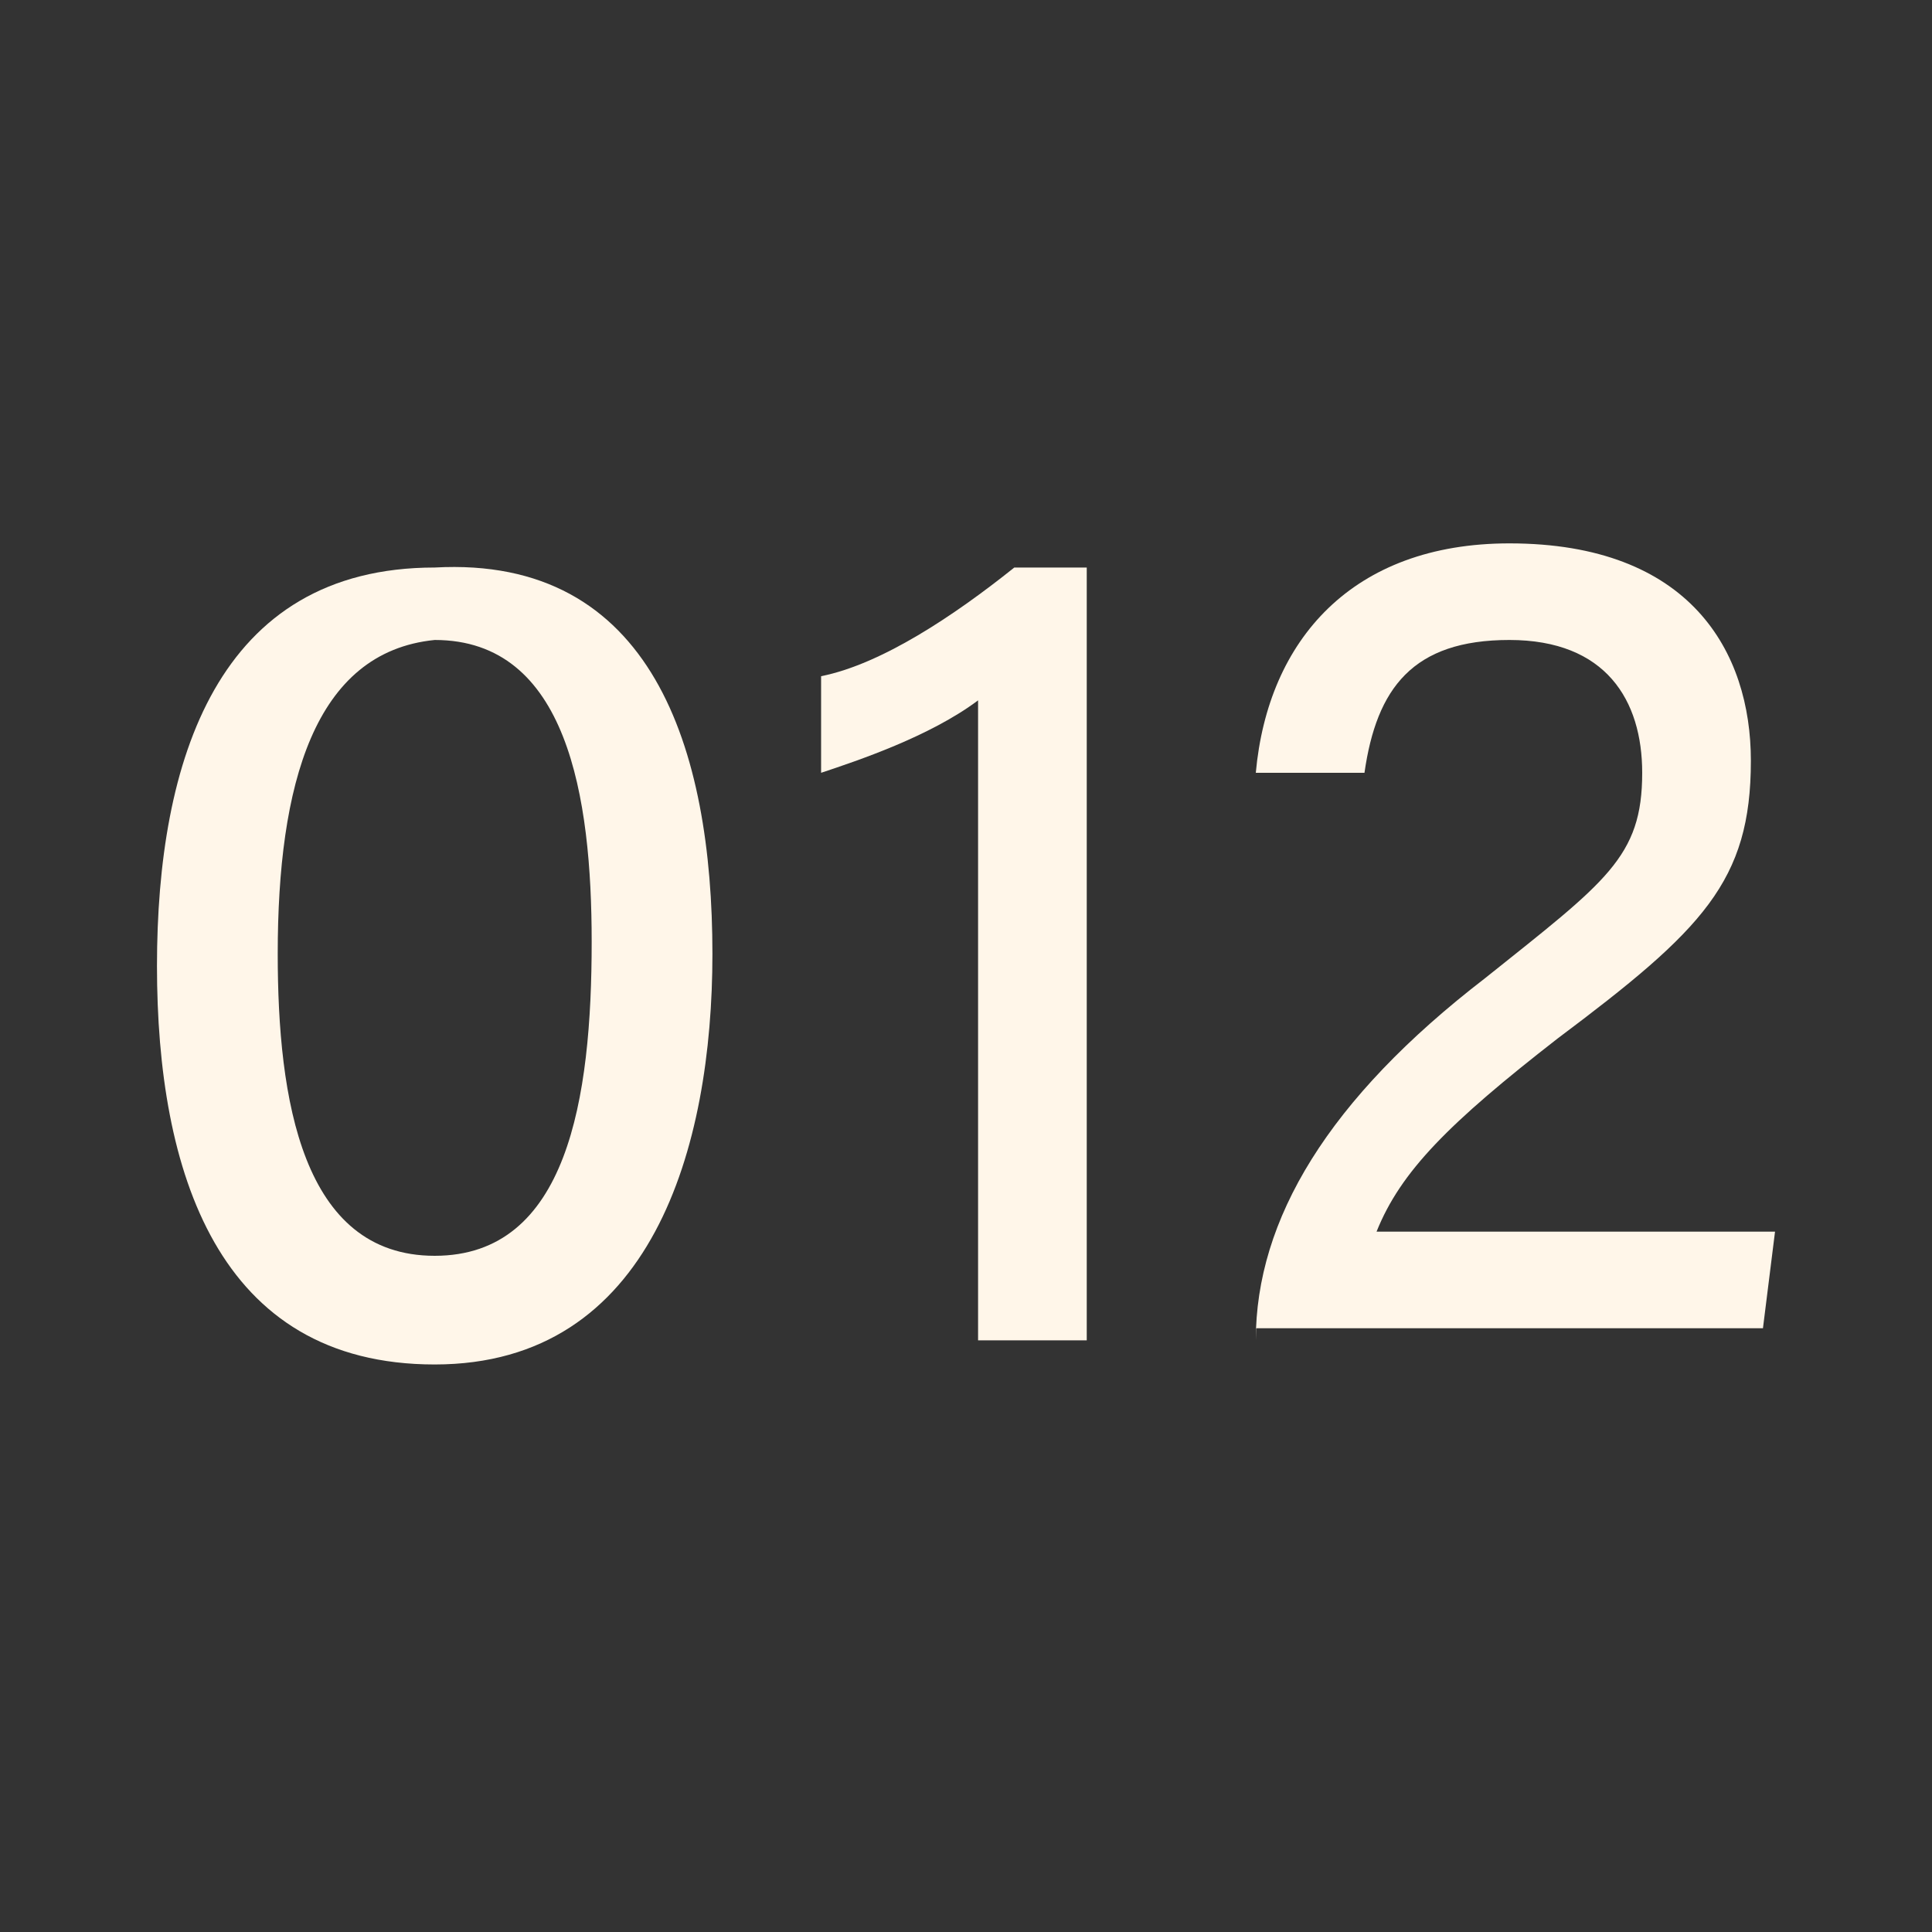 <?xml version="1.0" encoding="utf-8"?>
<!-- Generator: Adobe Illustrator 25.1.0, SVG Export Plug-In . SVG Version: 6.00 Build 0)  -->
<svg version="1.1"
	 id="svg2" sodipodi:docname="controlledInverter.svg" xmlns:cc="http://creativecommons.org/ns#" xmlns:dc="http://purl.org/dc/elements/1.1/" xmlns:inkscape="http://www.inkscape.org/namespaces/inkscape" xmlns:rdf="http://www.w3.org/1999/02/22-rdf-syntax-ns#" xmlns:sodipodi="http://sodipodi.sourceforge.net/DTD/sodipodi-0.dtd" xmlns:svg="http://www.w3.org/2000/svg"
	 xmlns="http://www.w3.org/2000/svg" xmlns:xlink="http://www.w3.org/1999/xlink" x="0px" y="0px" width="16px" height="16px"
	 viewBox="0 0 16 16" style="enable-background:new 0 0 16 16;" xml:space="preserve">
<rect x="0" y="0" width="16" height="16" fill="#333333" stroke="none"/>
<style type="text/css">
	.st0{enable-background:new    ;}
	.st1{fill:#FFF6E9;}
</style>
<sodipodi:namedview  bordercolor="#666666" borderopacity="1.0" id="base" inkscape:current-layer="layer1" inkscape:cx="5.8839558" inkscape:cy="7.7490858" inkscape:document-units="px" inkscape:pageopacity="0.0" inkscape:pageshadow="2" inkscape:window-height="821" inkscape:window-maximized="0" inkscape:window-width="784" inkscape:window-x="0" inkscape:window-y="0" inkscape:zoom="17.360249" pagecolor="#ffffff" showgrid="false">
	</sodipodi:namedview>
<g>
	<g class="st0">
		<path class="st1" d="M5.9,7.9c0,1.6-0.5,3.4-2.3,3.4c-1.8,0-2.3-1.6-2.3-3.3c0-1.7,0.5-3.3,2.3-3.3C5.4,4.6,5.9,6.2,5.9,7.9z
			 M2.3,7.9c0,1.2,0.2,2.5,1.3,2.5c1.1,0,1.3-1.3,1.3-2.6c0-1.2-0.2-2.5-1.3-2.5C2.6,5.4,2.3,6.5,2.3,7.9z"/>
		<path class="st1" d="M8.1,11.1V5.8C7.7,6.1,7.1,6.3,6.8,6.4V5.6c0.5-0.1,1.1-0.5,1.6-0.9H9v6.4H8.1z"/>
		<path class="st1" d="M10.4,11.1L10.4,11.1c0-1,0.6-2,1.9-3c1-0.8,1.3-1,1.3-1.7c0-0.6-0.3-1.1-1.1-1.1c-0.8,0-1.1,0.4-1.2,1.1
			h-0.9c0.1-1.1,0.8-1.9,2.1-1.9c1.5,0,2,0.9,2,1.8c0,1-0.4,1.4-1.6,2.3c-0.9,0.7-1.3,1.1-1.5,1.6h3.3l-0.1,0.8H10.4z"/>
	</g>
</g>
</svg>
